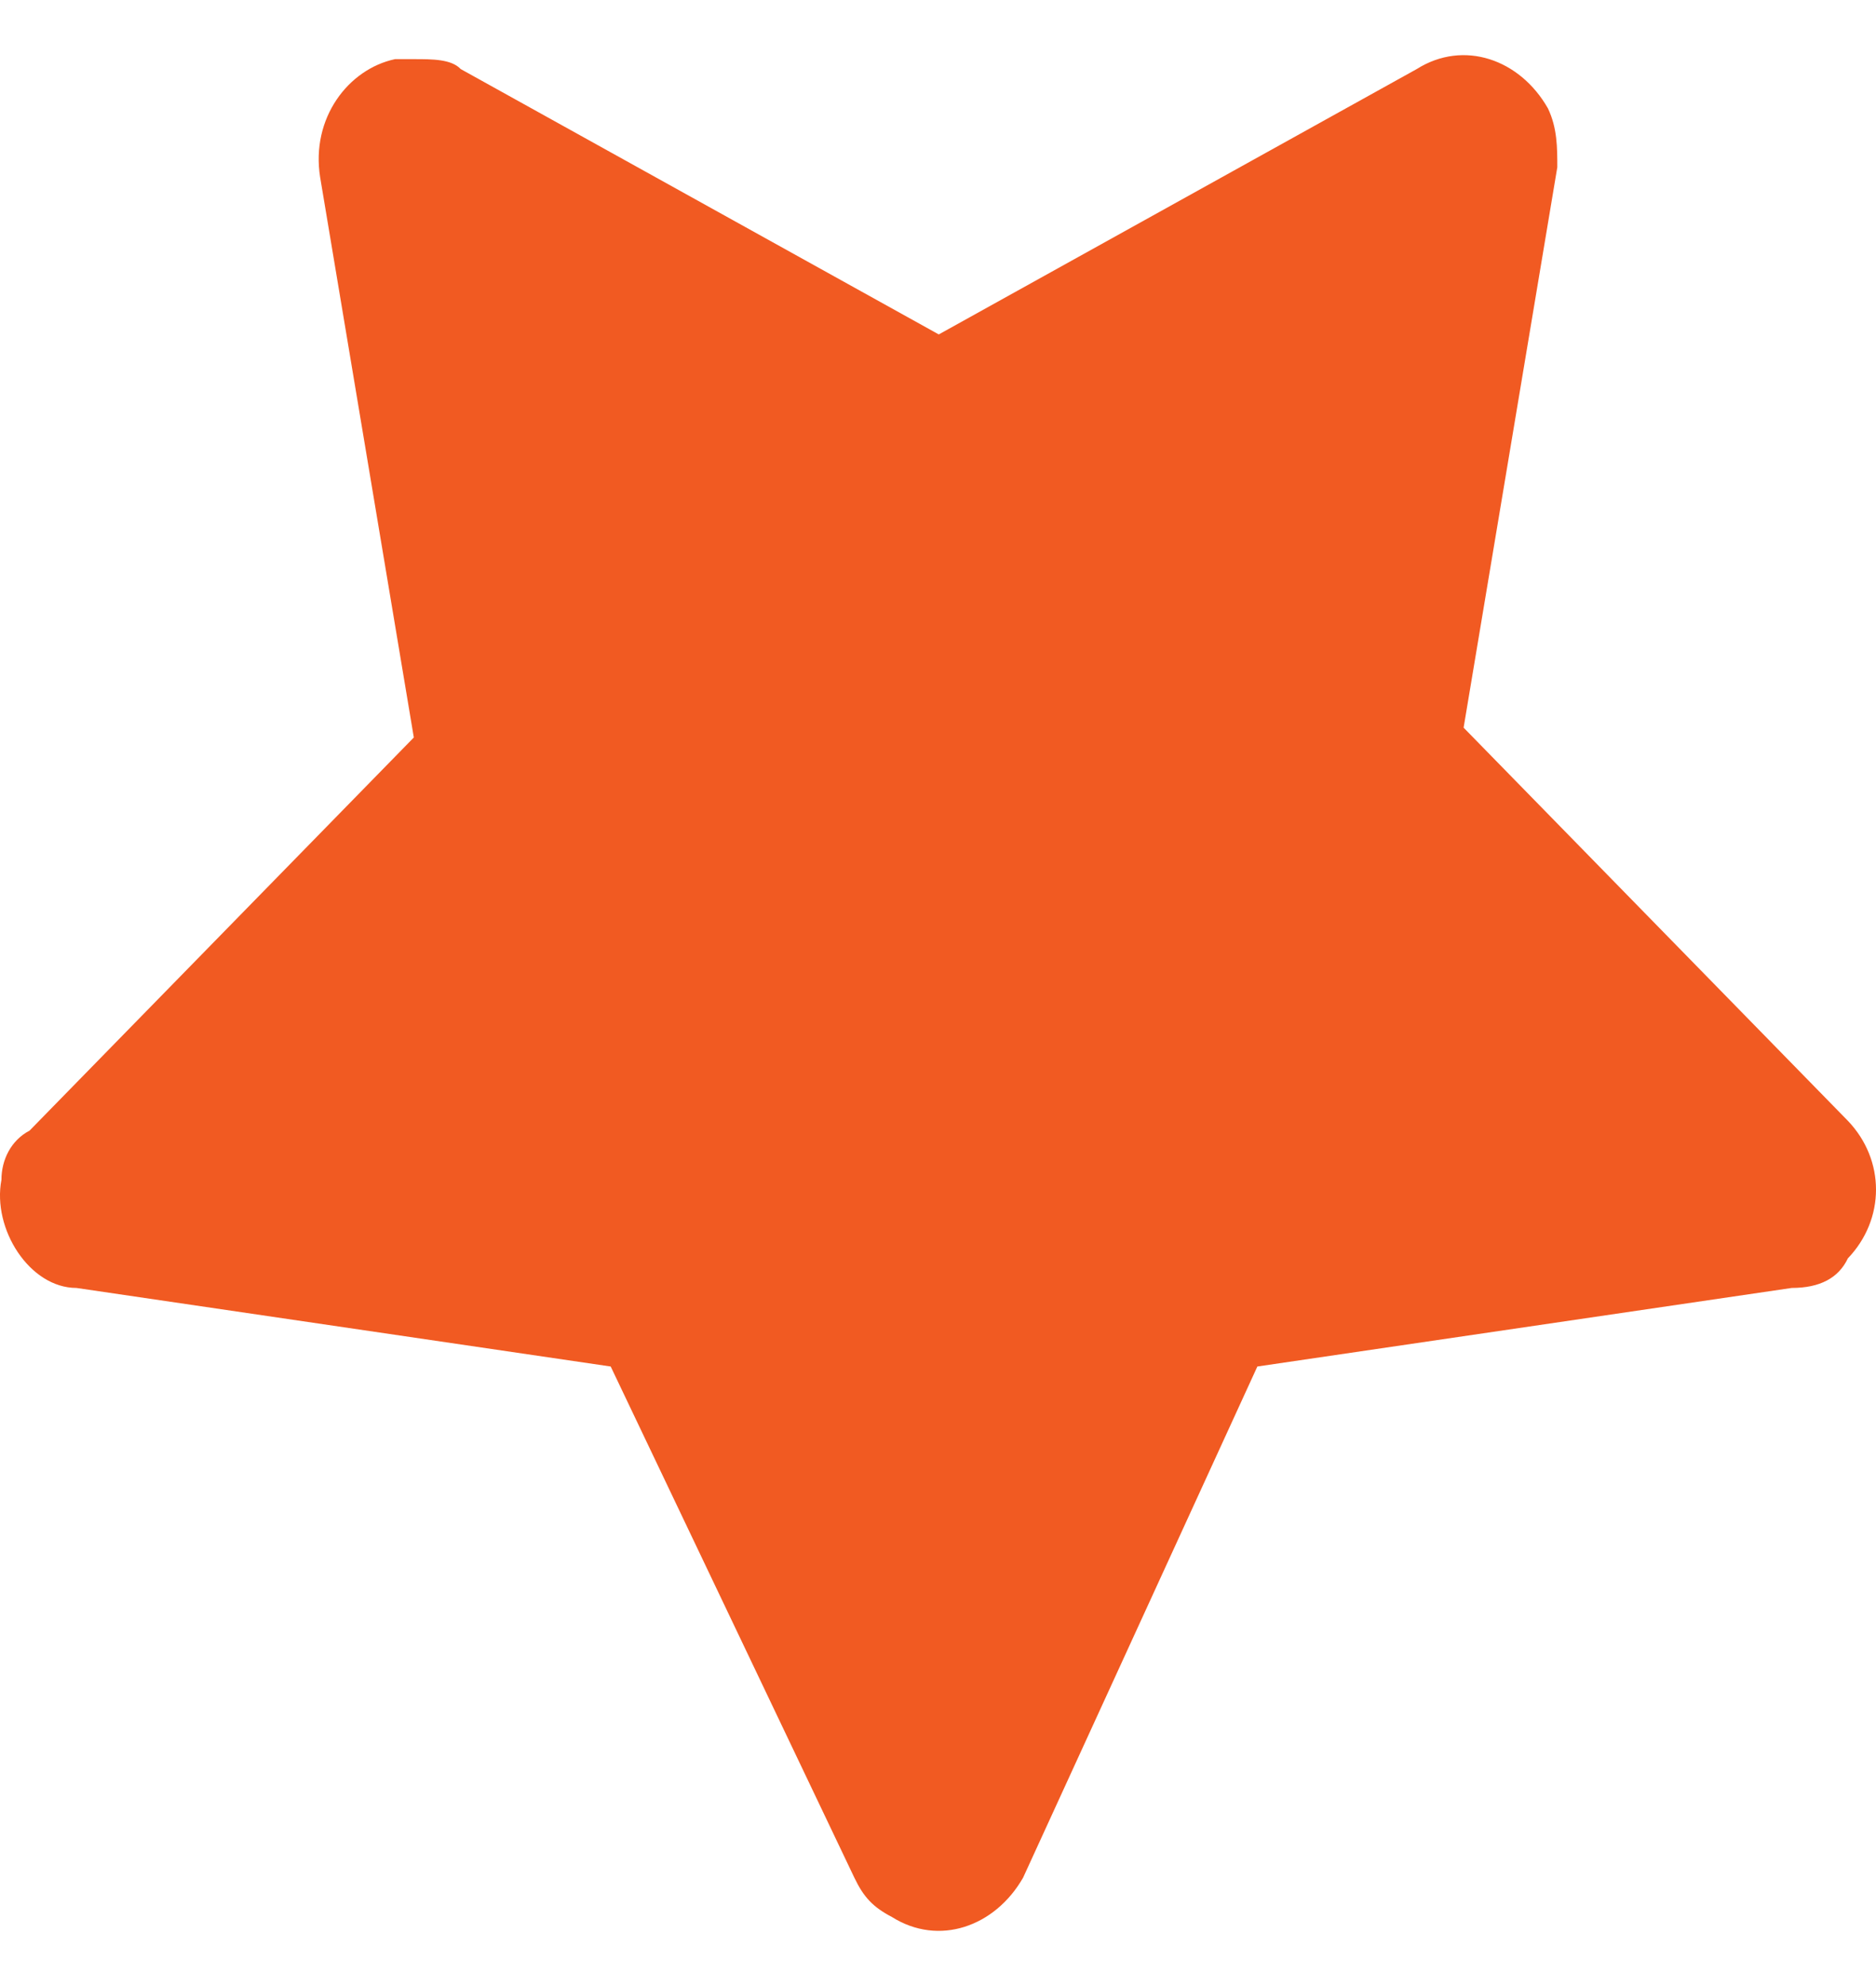 <svg width="17" height="18" viewBox="0 0 17 18" fill="none" xmlns="http://www.w3.org/2000/svg">
<path d="M0.013 10.693C-0.072 11.138 0.268 11.673 0.693 11.673L5.534 12.385L7.742 17.018C7.827 17.196 7.912 17.285 8.082 17.374C8.507 17.642 9.016 17.463 9.271 17.018L11.394 12.385L16.236 11.673C16.49 11.673 16.66 11.584 16.745 11.405C17.085 11.049 17.085 10.514 16.745 10.158L13.263 6.595L14.112 1.516C14.112 1.338 14.112 1.16 14.027 0.982C13.773 0.536 13.263 0.358 12.838 0.626L8.507 3.031L4.175 0.626C4.09 0.536 3.92 0.536 3.75 0.536C3.665 0.536 3.665 0.536 3.58 0.536C3.156 0.626 2.816 1.071 2.901 1.606L3.75 6.684L0.268 10.247C0.098 10.336 0.013 10.514 0.013 10.693Z" fill="#F15A22"/>
</svg>
